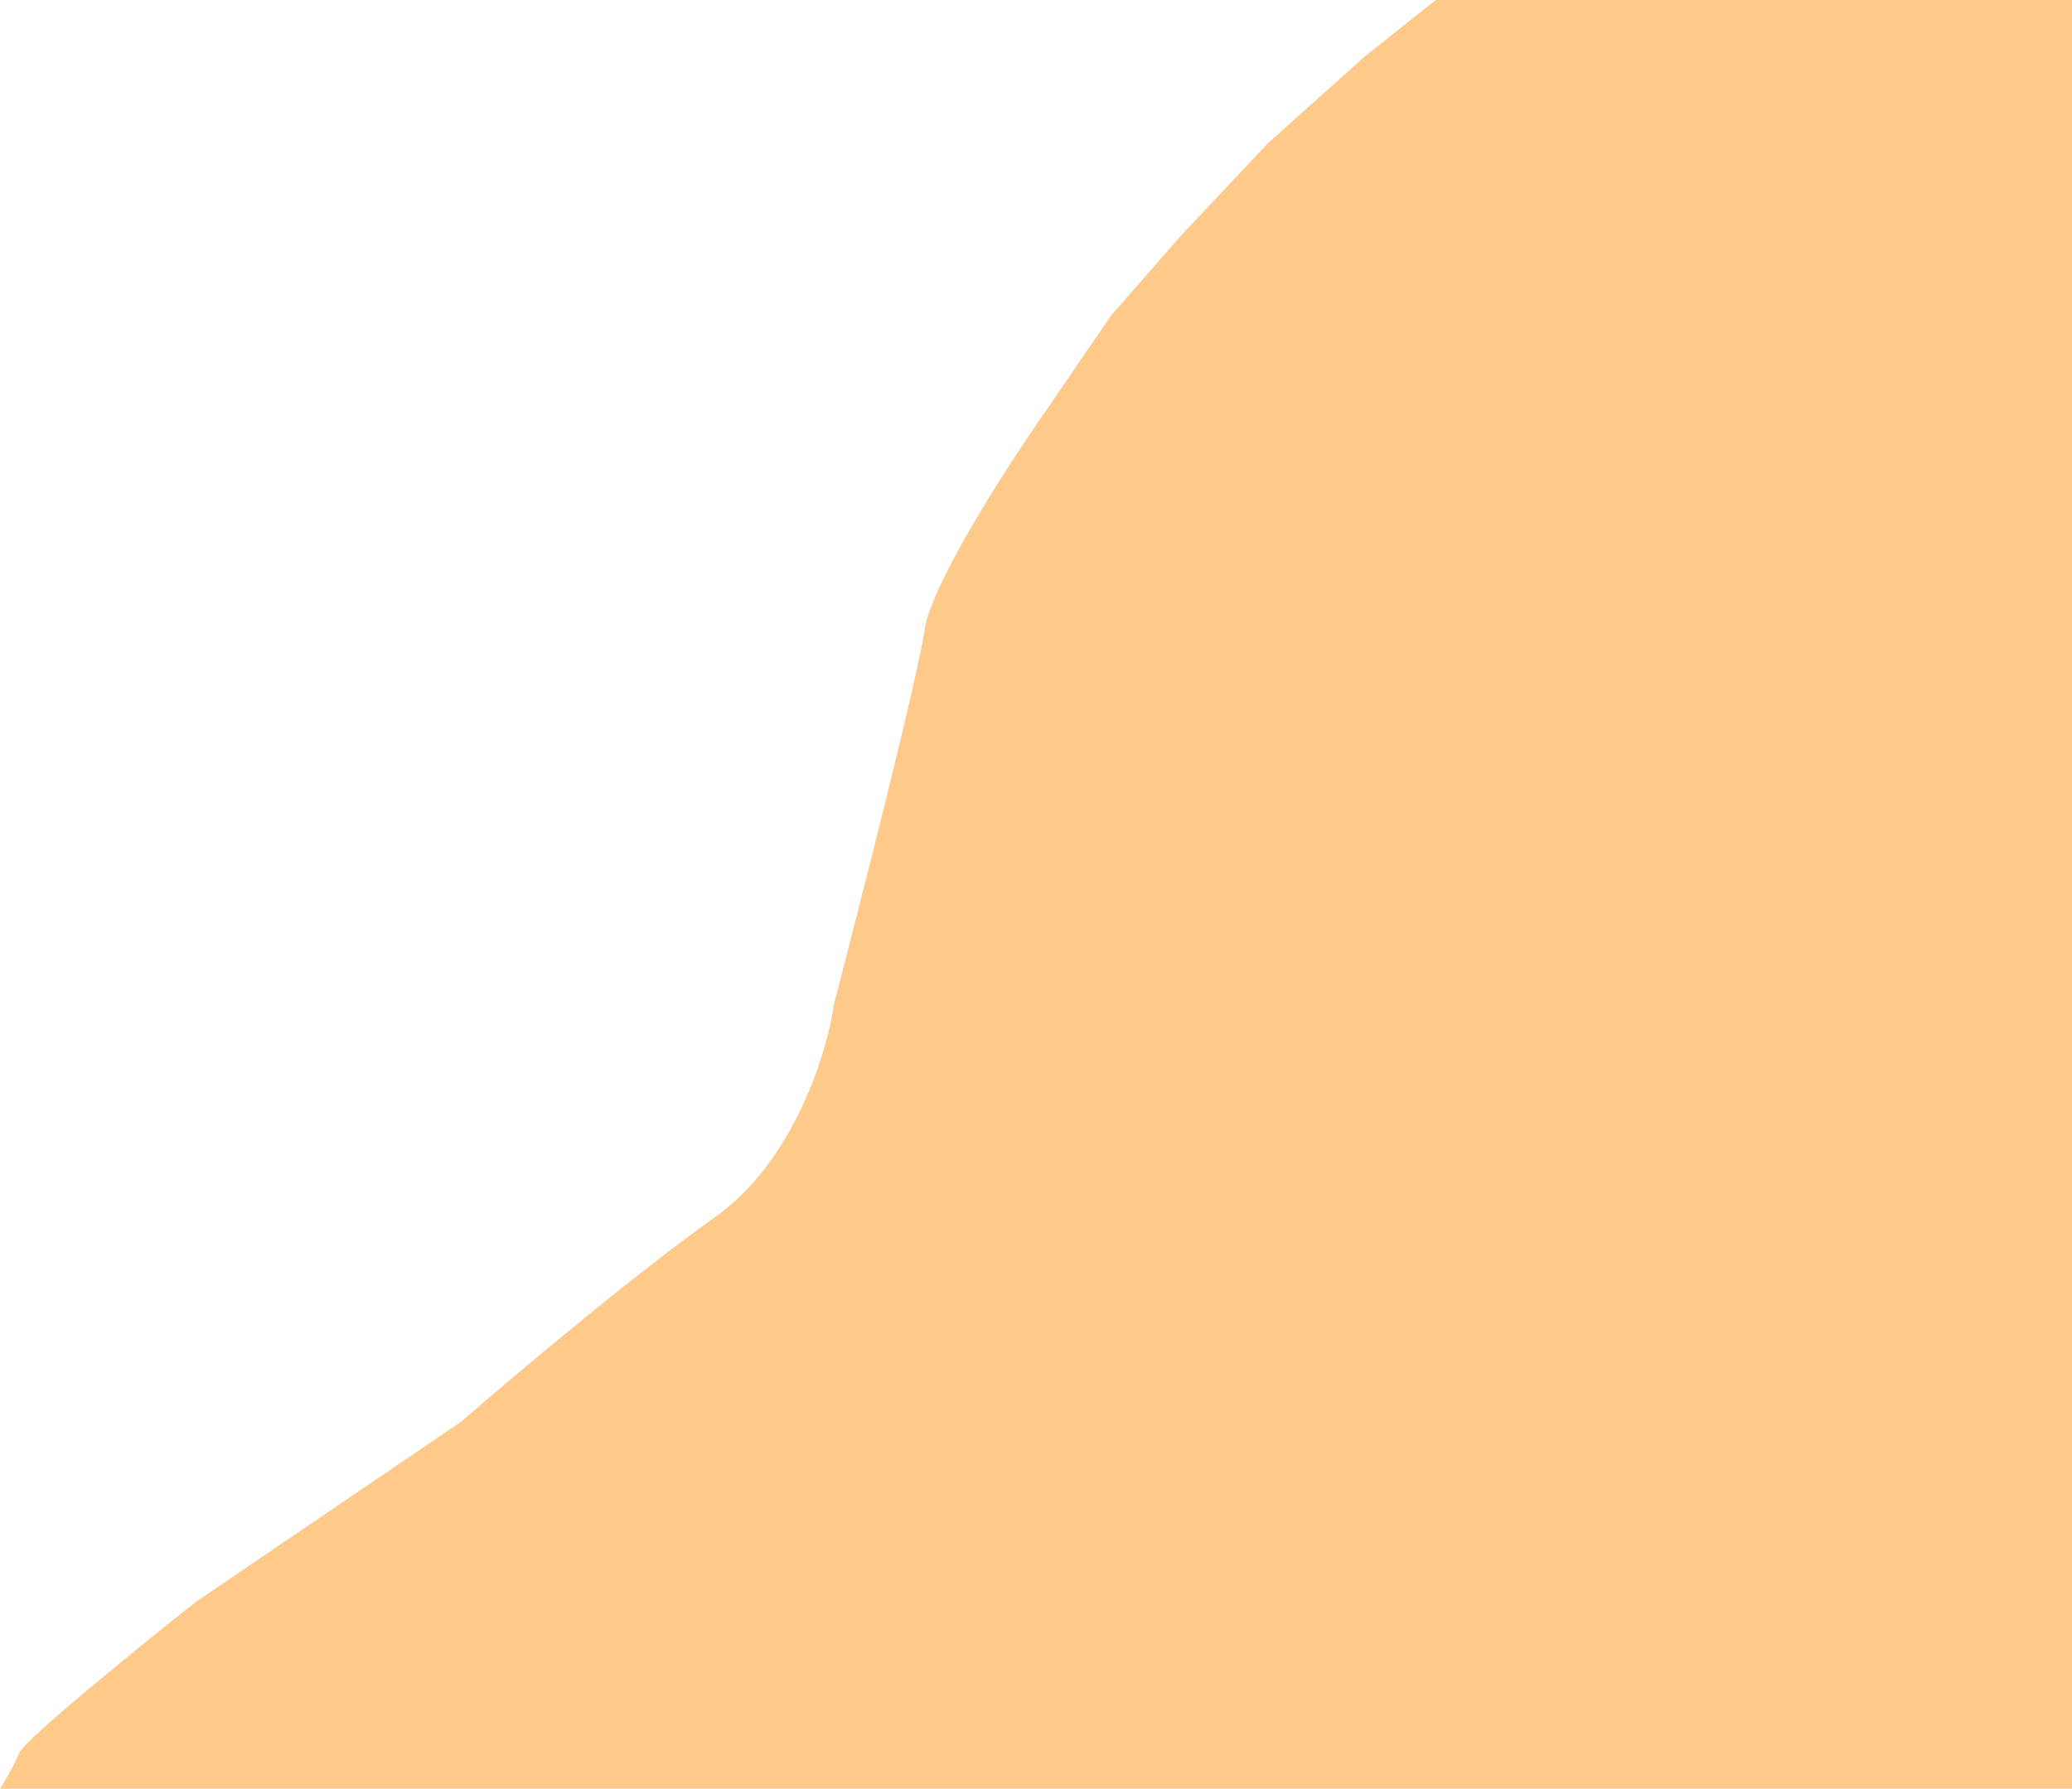 <svg width="1135" height="980" viewBox="0 0 1135 980" fill="none" xmlns="http://www.w3.org/2000/svg">
<path d="M747.5 31L794 -6H1135V980H0C2.167 976.667 7.3 968.1 10.5 960.5C13.7 952.9 76.5 902 107.5 877.5L252.5 779C280.667 754.5 347.9 697.8 391.5 667C435.1 636.2 453.333 575.833 457 549.5C472 491.833 502.9 370.2 506.5 345C510.1 319.8 552.333 254.5 573 225L608.5 173L647 129L694.5 78.5L747.5 31Z" fill="#FFC98A"/>
</svg>

